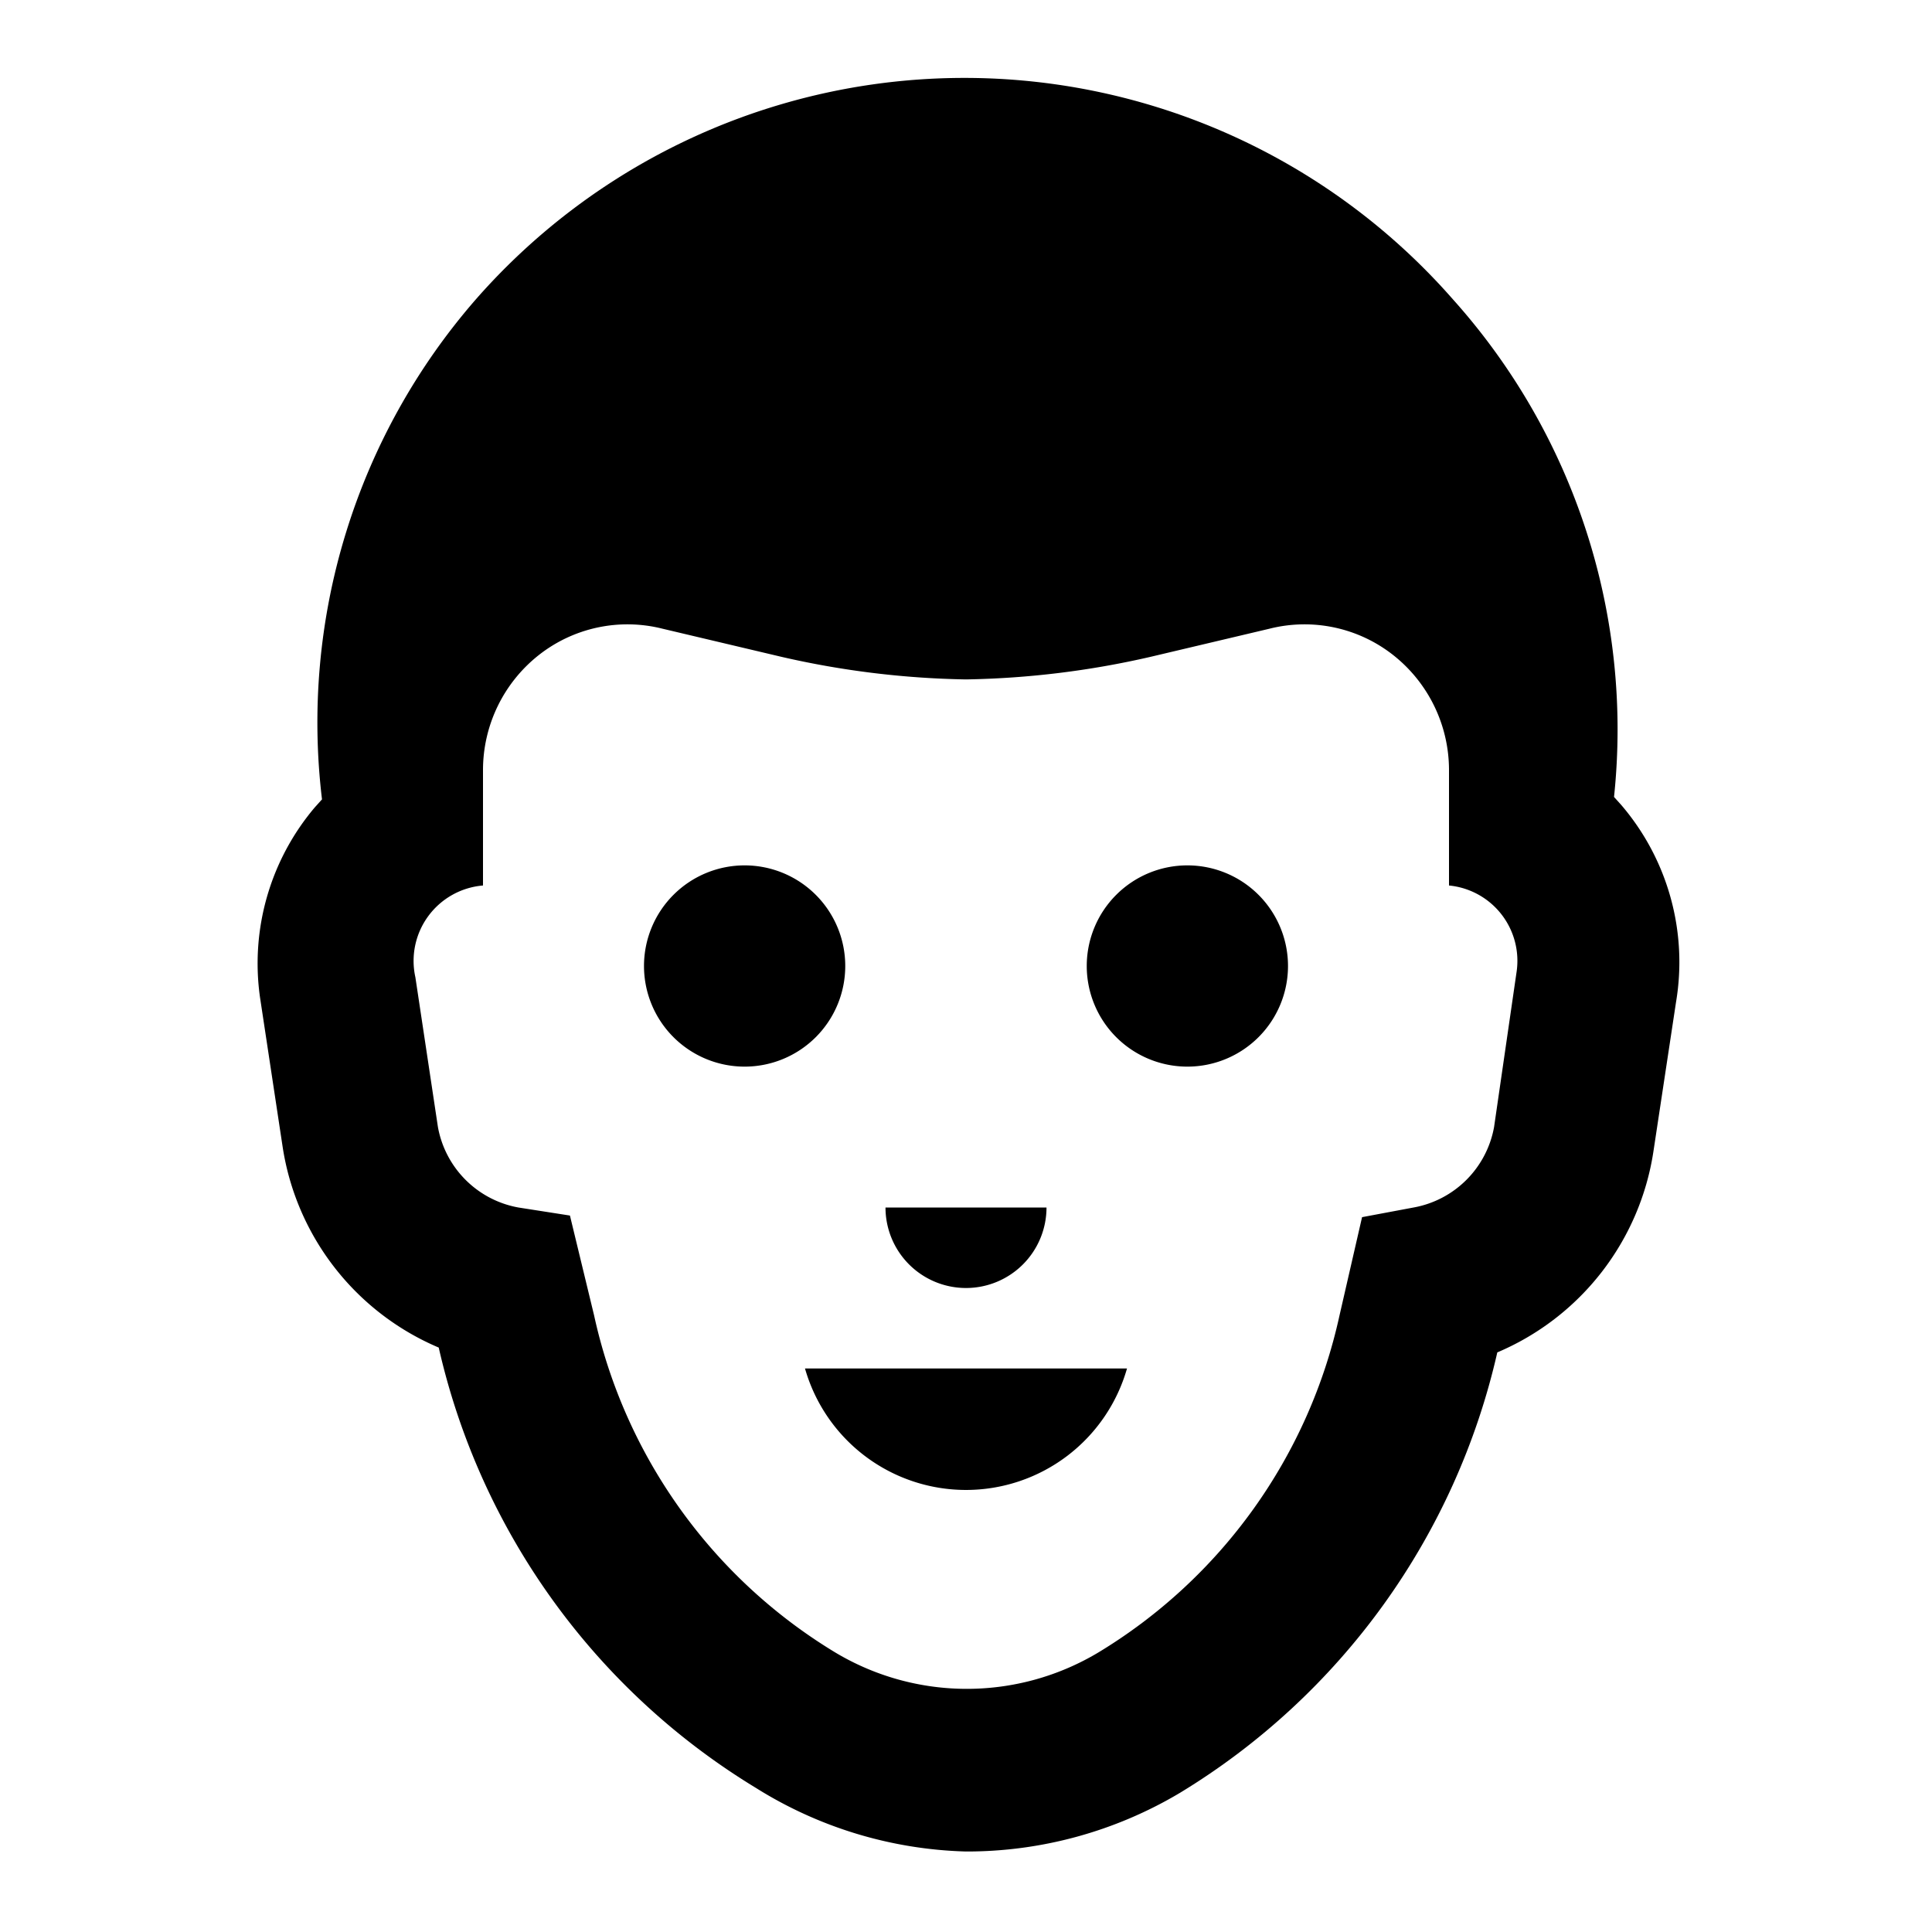 <svg id="Layer_1" data-name="Layer 1" xmlns="http://www.w3.org/2000/svg" viewBox="0 0 24 24"><title>iconoteka_face_adult_male_b_f</title><path d="M12,16a1,1,0,0,0,1-1H11A1,1,0,0,0,12,16Zm-1.5-4a1.25,1.25,0,1,0-1.25,1.25A1.25,1.25,0,0,0,10.5,12ZM14,17H10A2.08,2.08,0,0,0,14,17Zm.75-6.25A1.25,1.25,0,1,0,16,12,1.25,1.25,0,0,0,14.75,10.75ZM20.14,10l-.09-.1a8,8,0,0,0-2-6.18,8.07,8.07,0,0,0-12.14,0A8,8,0,0,0,4,9.93l-.09.1a3,3,0,0,0-.68,2.36l.28,1.85a3.24,3.24,0,0,0,1.94,2.5v0a8.64,8.64,0,0,0,3.94,5.47A5.17,5.17,0,0,0,12,23h0a5.17,5.17,0,0,0,2.66-.73,8.64,8.64,0,0,0,3.94-5.47v0a3.24,3.24,0,0,0,1.94-2.5l.28-1.85A3,3,0,0,0,20.14,10ZM18.56,14a1.24,1.24,0,0,1-1,1l-.64.12-.28,1.22a6.52,6.52,0,0,1-3,4.19,3.18,3.18,0,0,1-3.26,0,6.52,6.52,0,0,1-3-4.19L7.08,15.1,6.44,15a1.24,1.24,0,0,1-1-1l-.28-1.86A.94.94,0,0,1,6,11V9.57a1.82,1.82,0,0,1,.69-1.43,1.78,1.78,0,0,1,1.54-.33l1.48.35A11,11,0,0,0,12,8.44a11,11,0,0,0,2.29-.28l1.48-.35a1.78,1.78,0,0,1,1.54.33A1.82,1.82,0,0,1,18,9.57V11a.94.94,0,0,1,.84,1.07Z"/></svg>